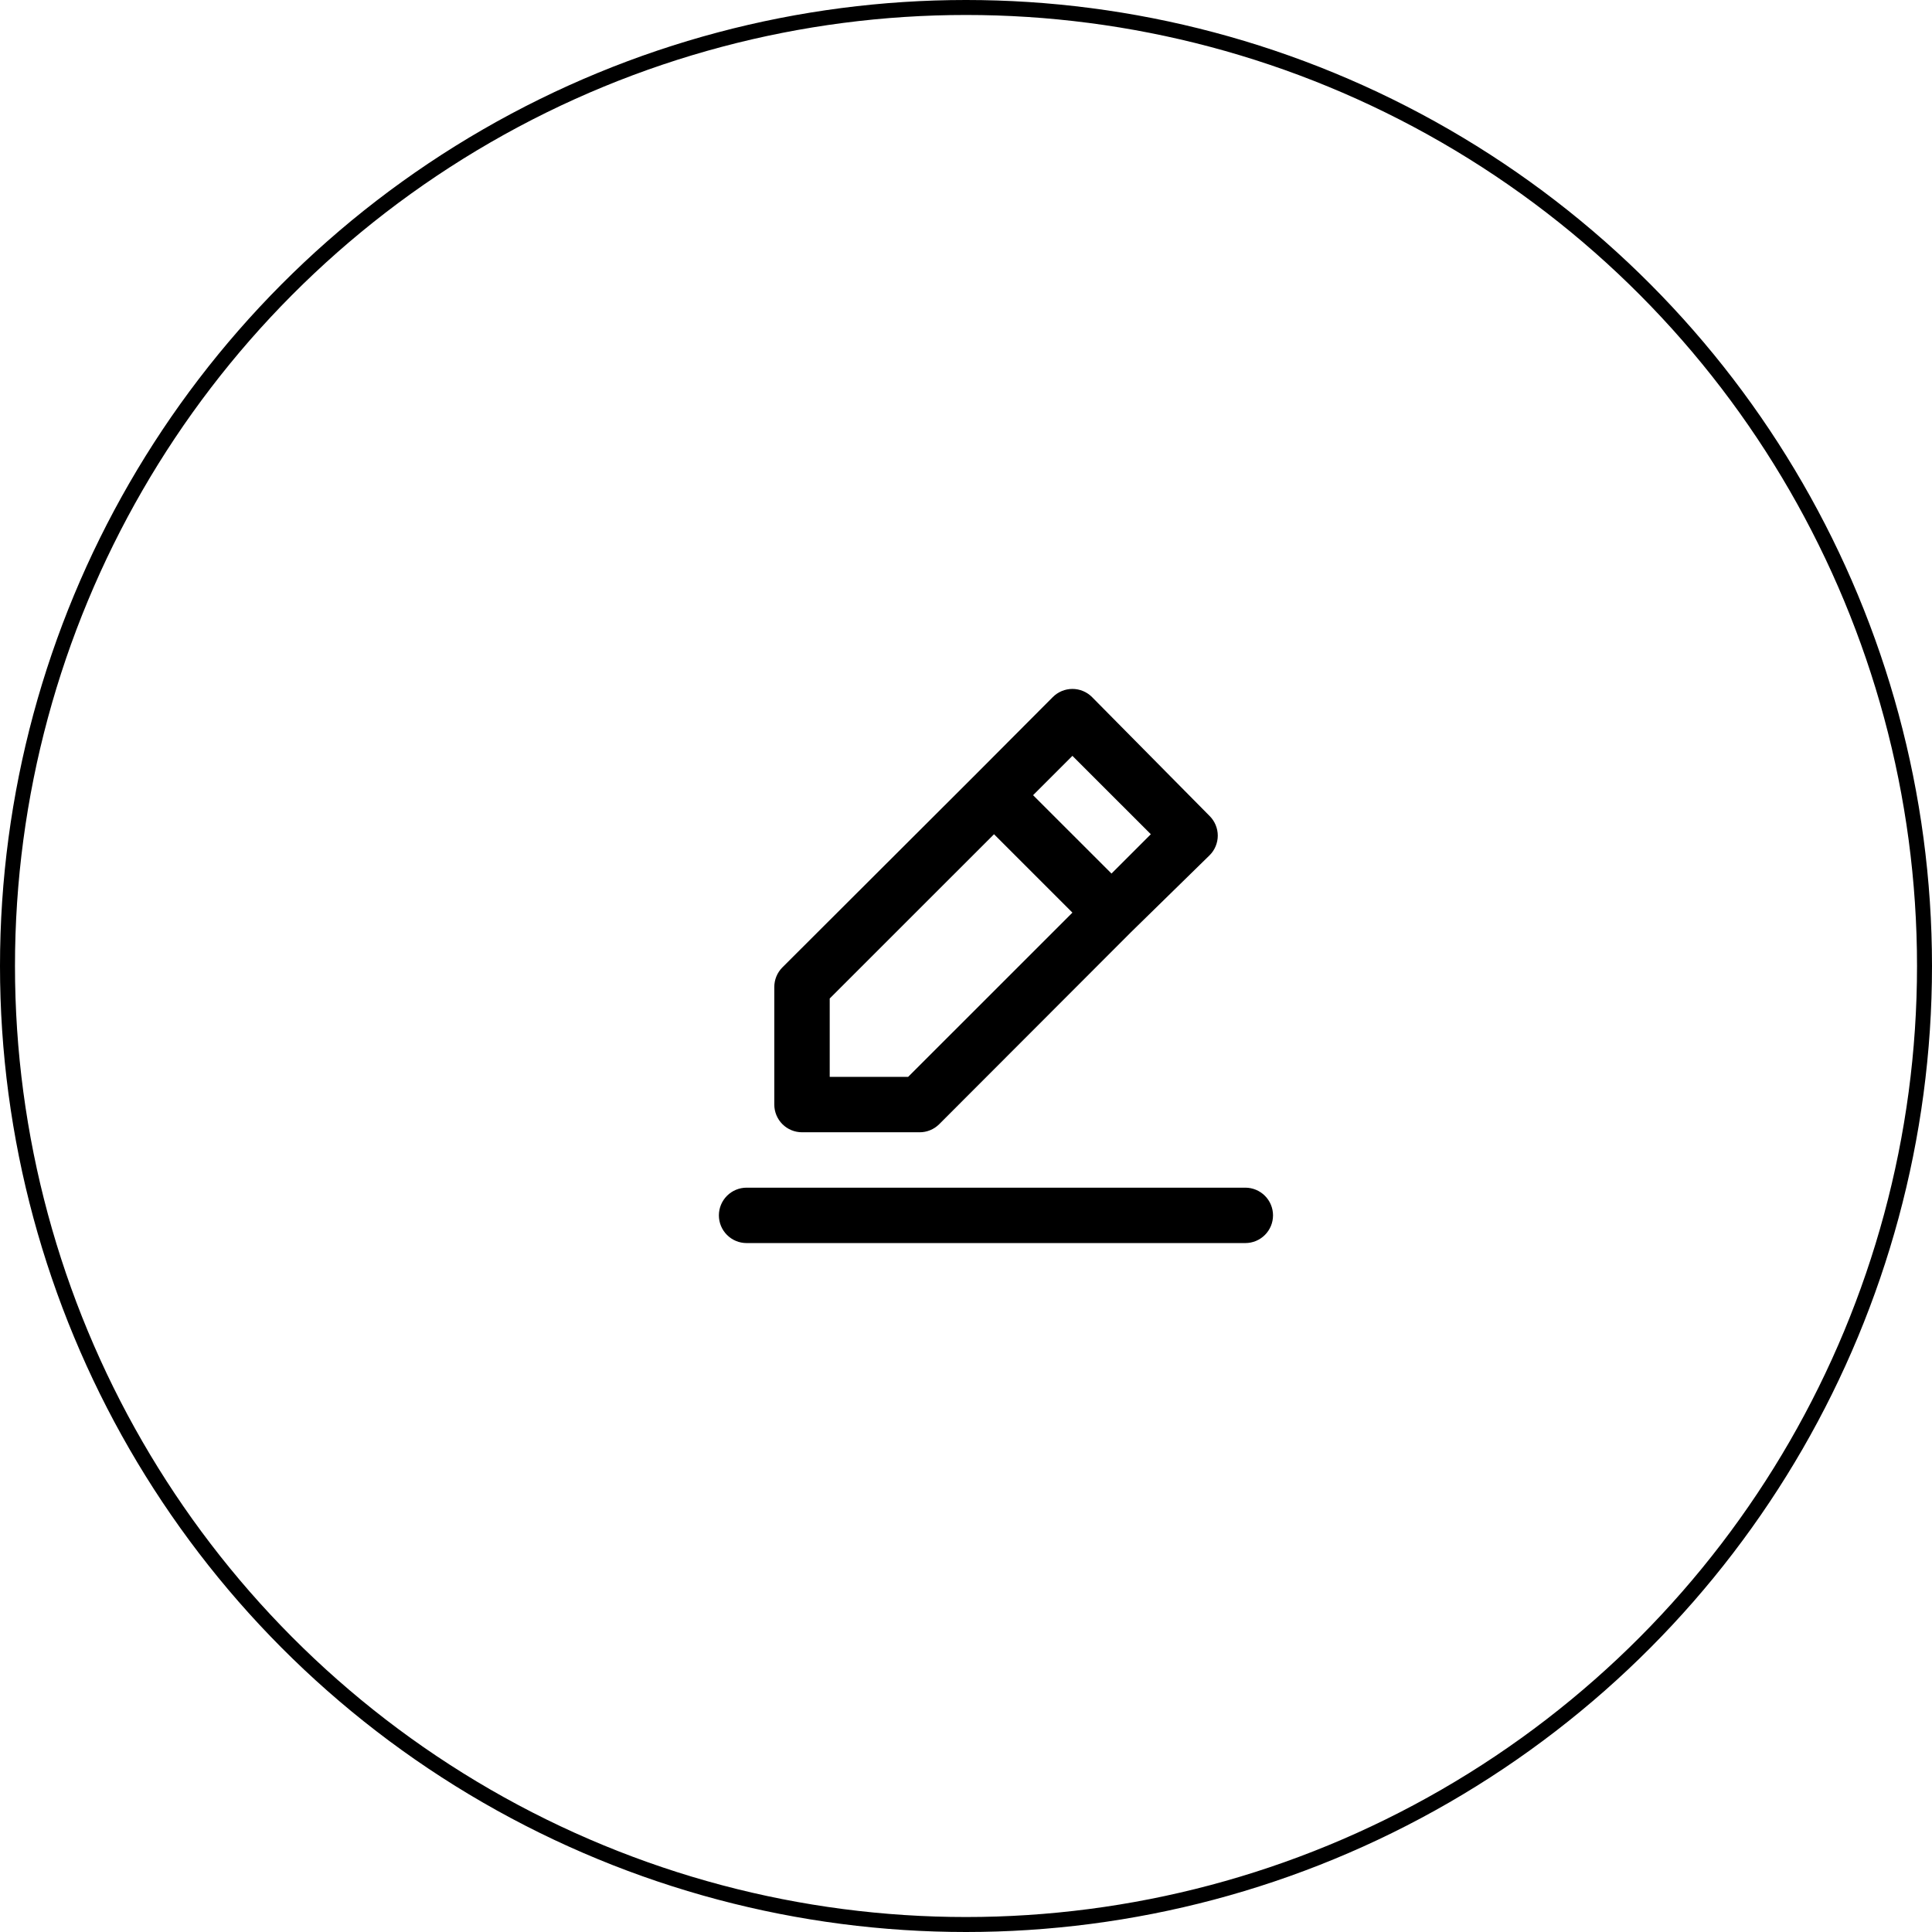 <svg width="129" height="129" viewBox="0 0 129 129" fill="none" xmlns="http://www.w3.org/2000/svg">
<circle cx="64.5" cy="64.5" r="64" stroke="black"/>
<path d="M53.55 75.602H61.394C61.638 75.604 61.879 75.557 62.104 75.465C62.33 75.373 62.535 75.237 62.708 75.066L75.51 62.249L80.763 57.108C80.937 56.936 81.075 56.731 81.168 56.506C81.262 56.28 81.311 56.038 81.311 55.794C81.311 55.55 81.262 55.309 81.168 55.083C81.075 54.858 80.937 54.653 80.763 54.481L72.919 46.547C72.748 46.374 72.543 46.236 72.317 46.142C72.092 46.048 71.85 46 71.606 46C71.362 46 71.12 46.048 70.894 46.142C70.669 46.236 70.465 46.374 70.293 46.547L65.076 51.781L52.236 64.598C52.065 64.771 51.929 64.976 51.837 65.201C51.745 65.426 51.699 65.668 51.7 65.911V73.753C51.7 74.243 51.895 74.714 52.242 75.061C52.589 75.407 53.059 75.602 53.55 75.602ZM71.606 50.468L76.841 55.702L74.215 58.328L68.979 53.094L71.606 50.468ZM55.4 66.669L66.371 55.702L71.606 60.936L60.636 71.903H55.4V66.669ZM83.15 79.301H49.85C49.359 79.301 48.889 79.496 48.542 79.843C48.195 80.19 48 80.66 48 81.15C48 81.641 48.195 82.112 48.542 82.458C48.889 82.805 49.359 83 49.85 83H83.15C83.641 83 84.111 82.805 84.458 82.458C84.805 82.112 85 81.641 85 81.15C85 80.66 84.805 80.19 84.458 79.843C84.111 79.496 83.641 79.301 83.15 79.301Z" fill="black"/>
</svg>
